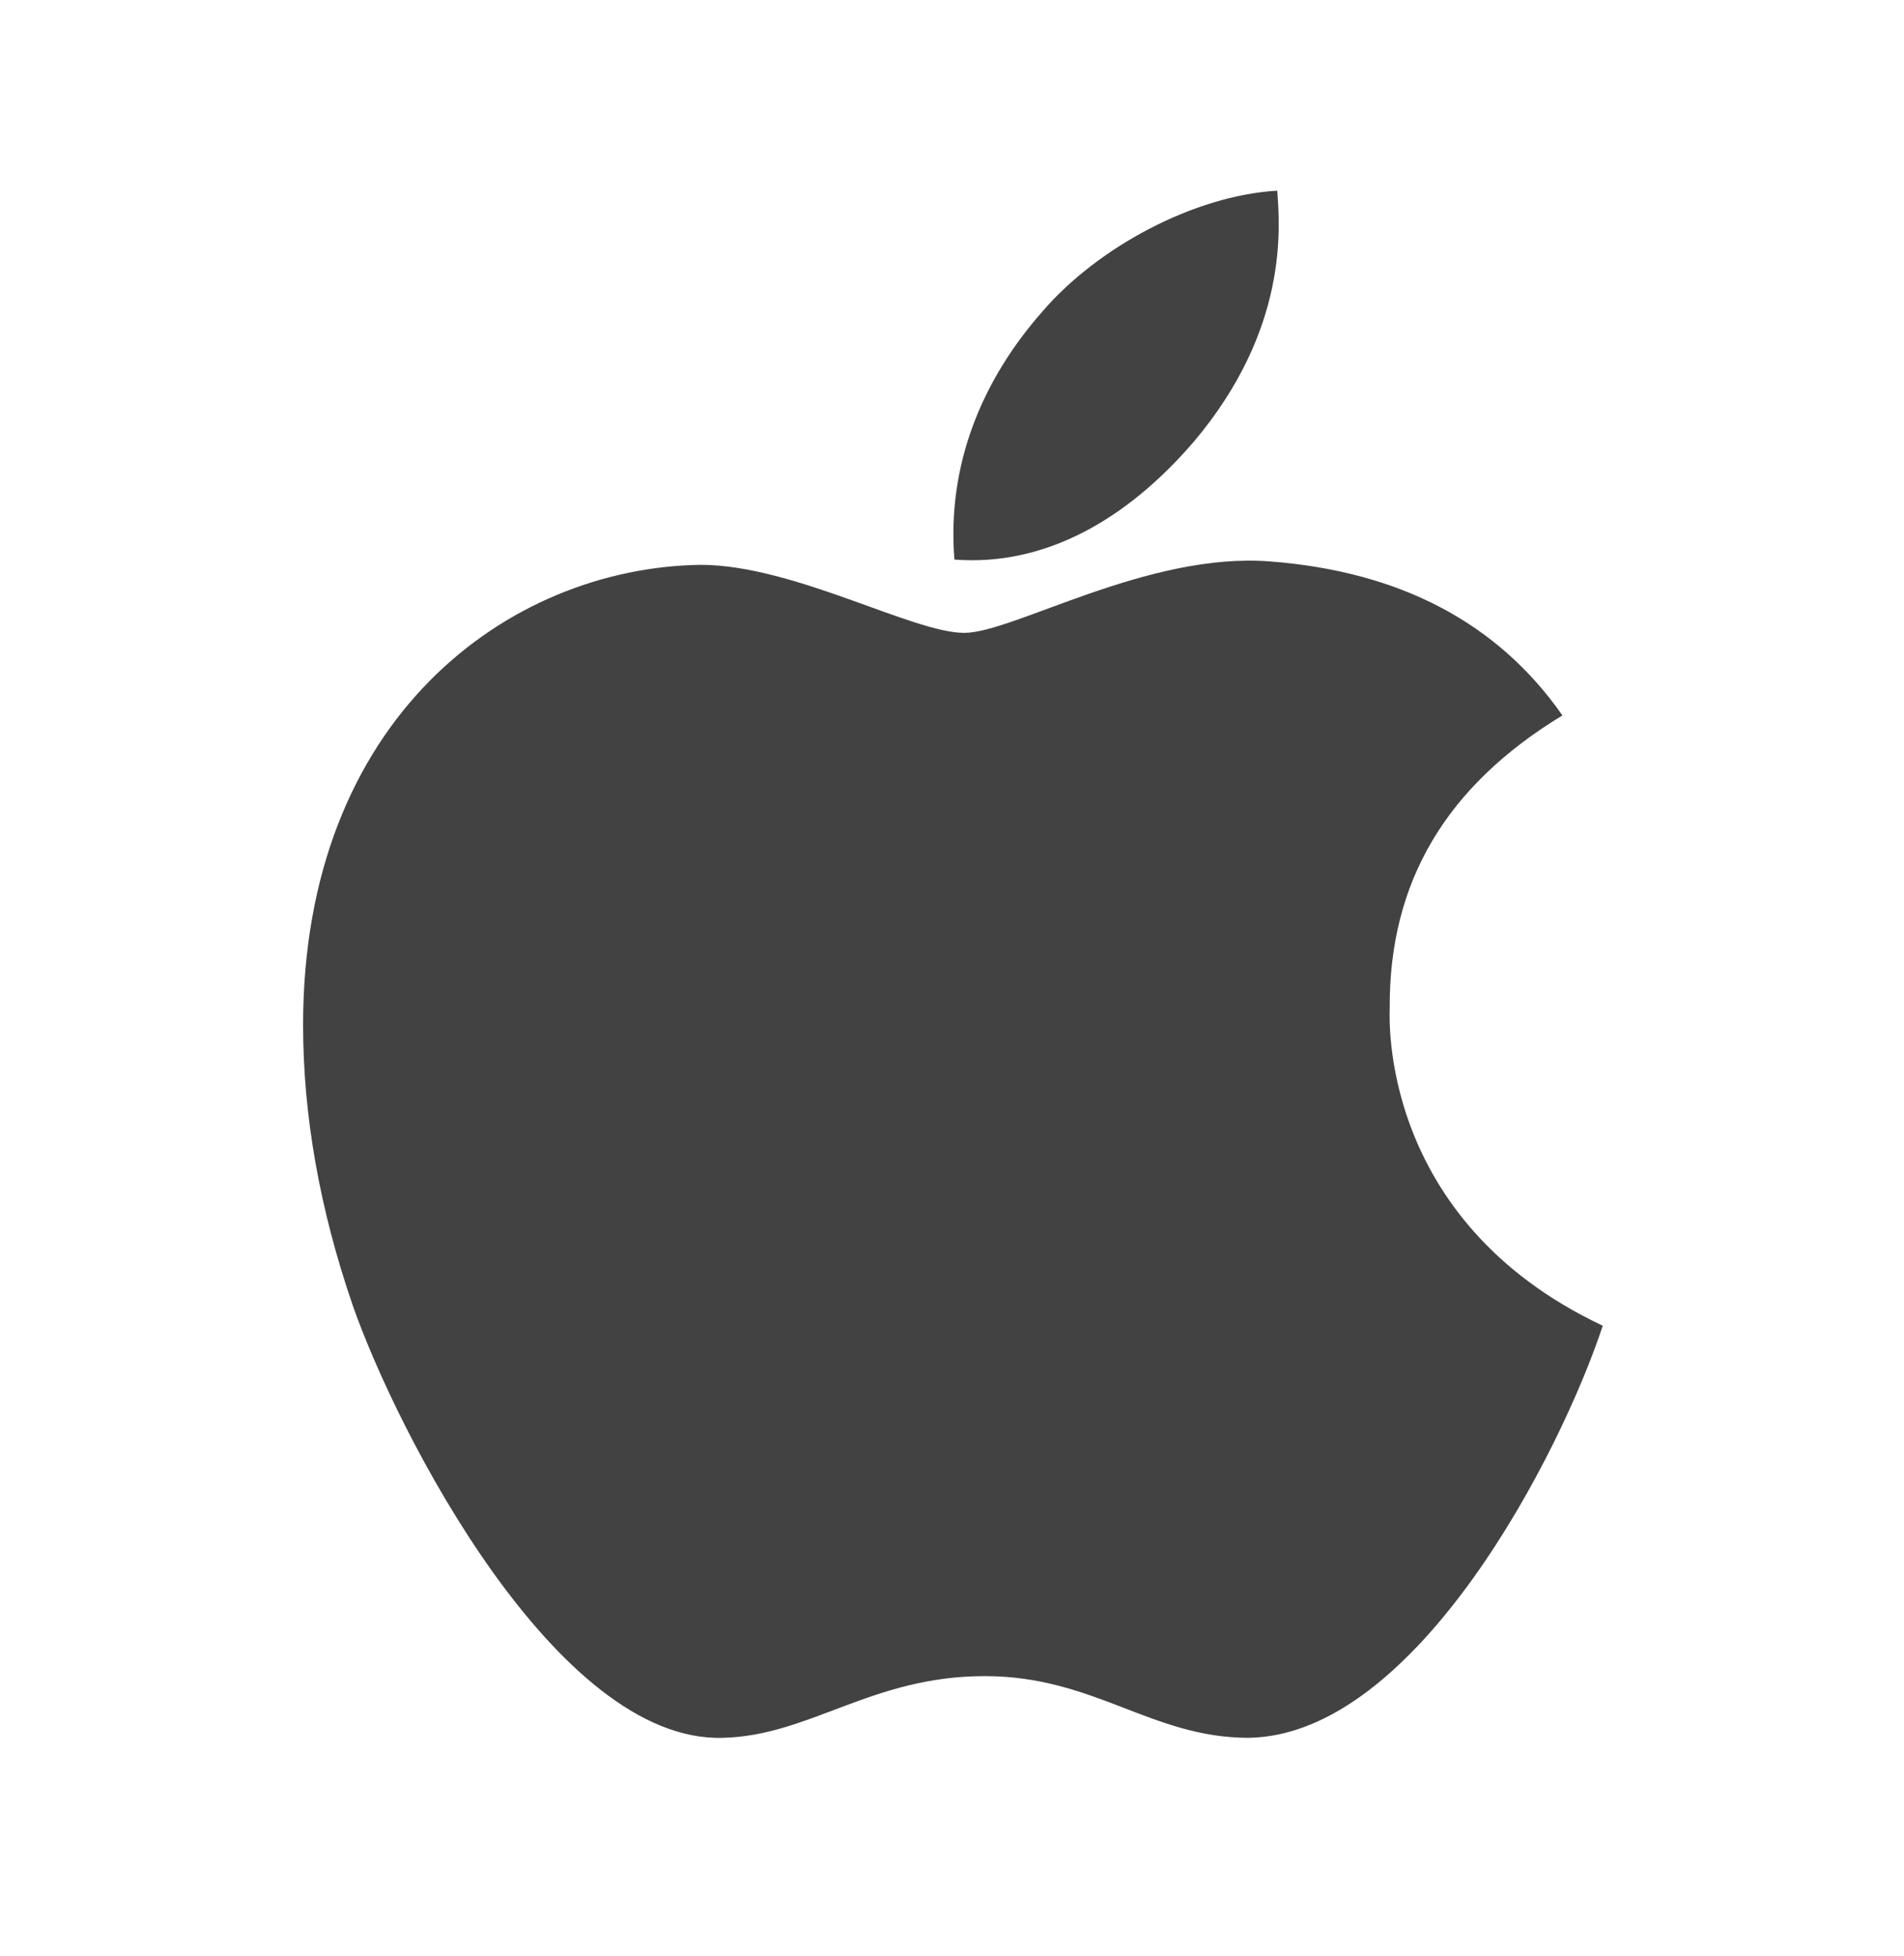 <svg width="37" height="38" viewBox="0 0 37 38" fill="none" xmlns="http://www.w3.org/2000/svg">
<path d="M27.006 19.592C26.991 17.128 28.108 15.271 30.362 13.901C29.101 12.095 27.194 11.101 24.679 10.909C22.298 10.722 19.692 12.297 18.738 12.297C17.73 12.297 15.425 10.975 13.611 10.975C9.868 11.032 5.89 13.959 5.89 19.914C5.89 21.673 6.211 23.491 6.854 25.363C7.714 27.827 10.815 33.865 14.048 33.767C15.739 33.727 16.935 32.568 19.136 32.568C21.271 32.568 22.377 33.767 24.263 33.767C27.526 33.72 30.33 28.232 31.146 25.76C26.771 23.697 27.006 19.719 27.006 19.592ZM23.208 8.572C25.04 6.396 24.874 4.416 24.82 3.705C23.201 3.799 21.329 4.807 20.263 6.046C19.089 7.376 18.399 9.02 18.547 10.873C20.296 11.007 21.893 10.107 23.208 8.572Z" fill="black" fill-opacity="0.74"/>
</svg>
